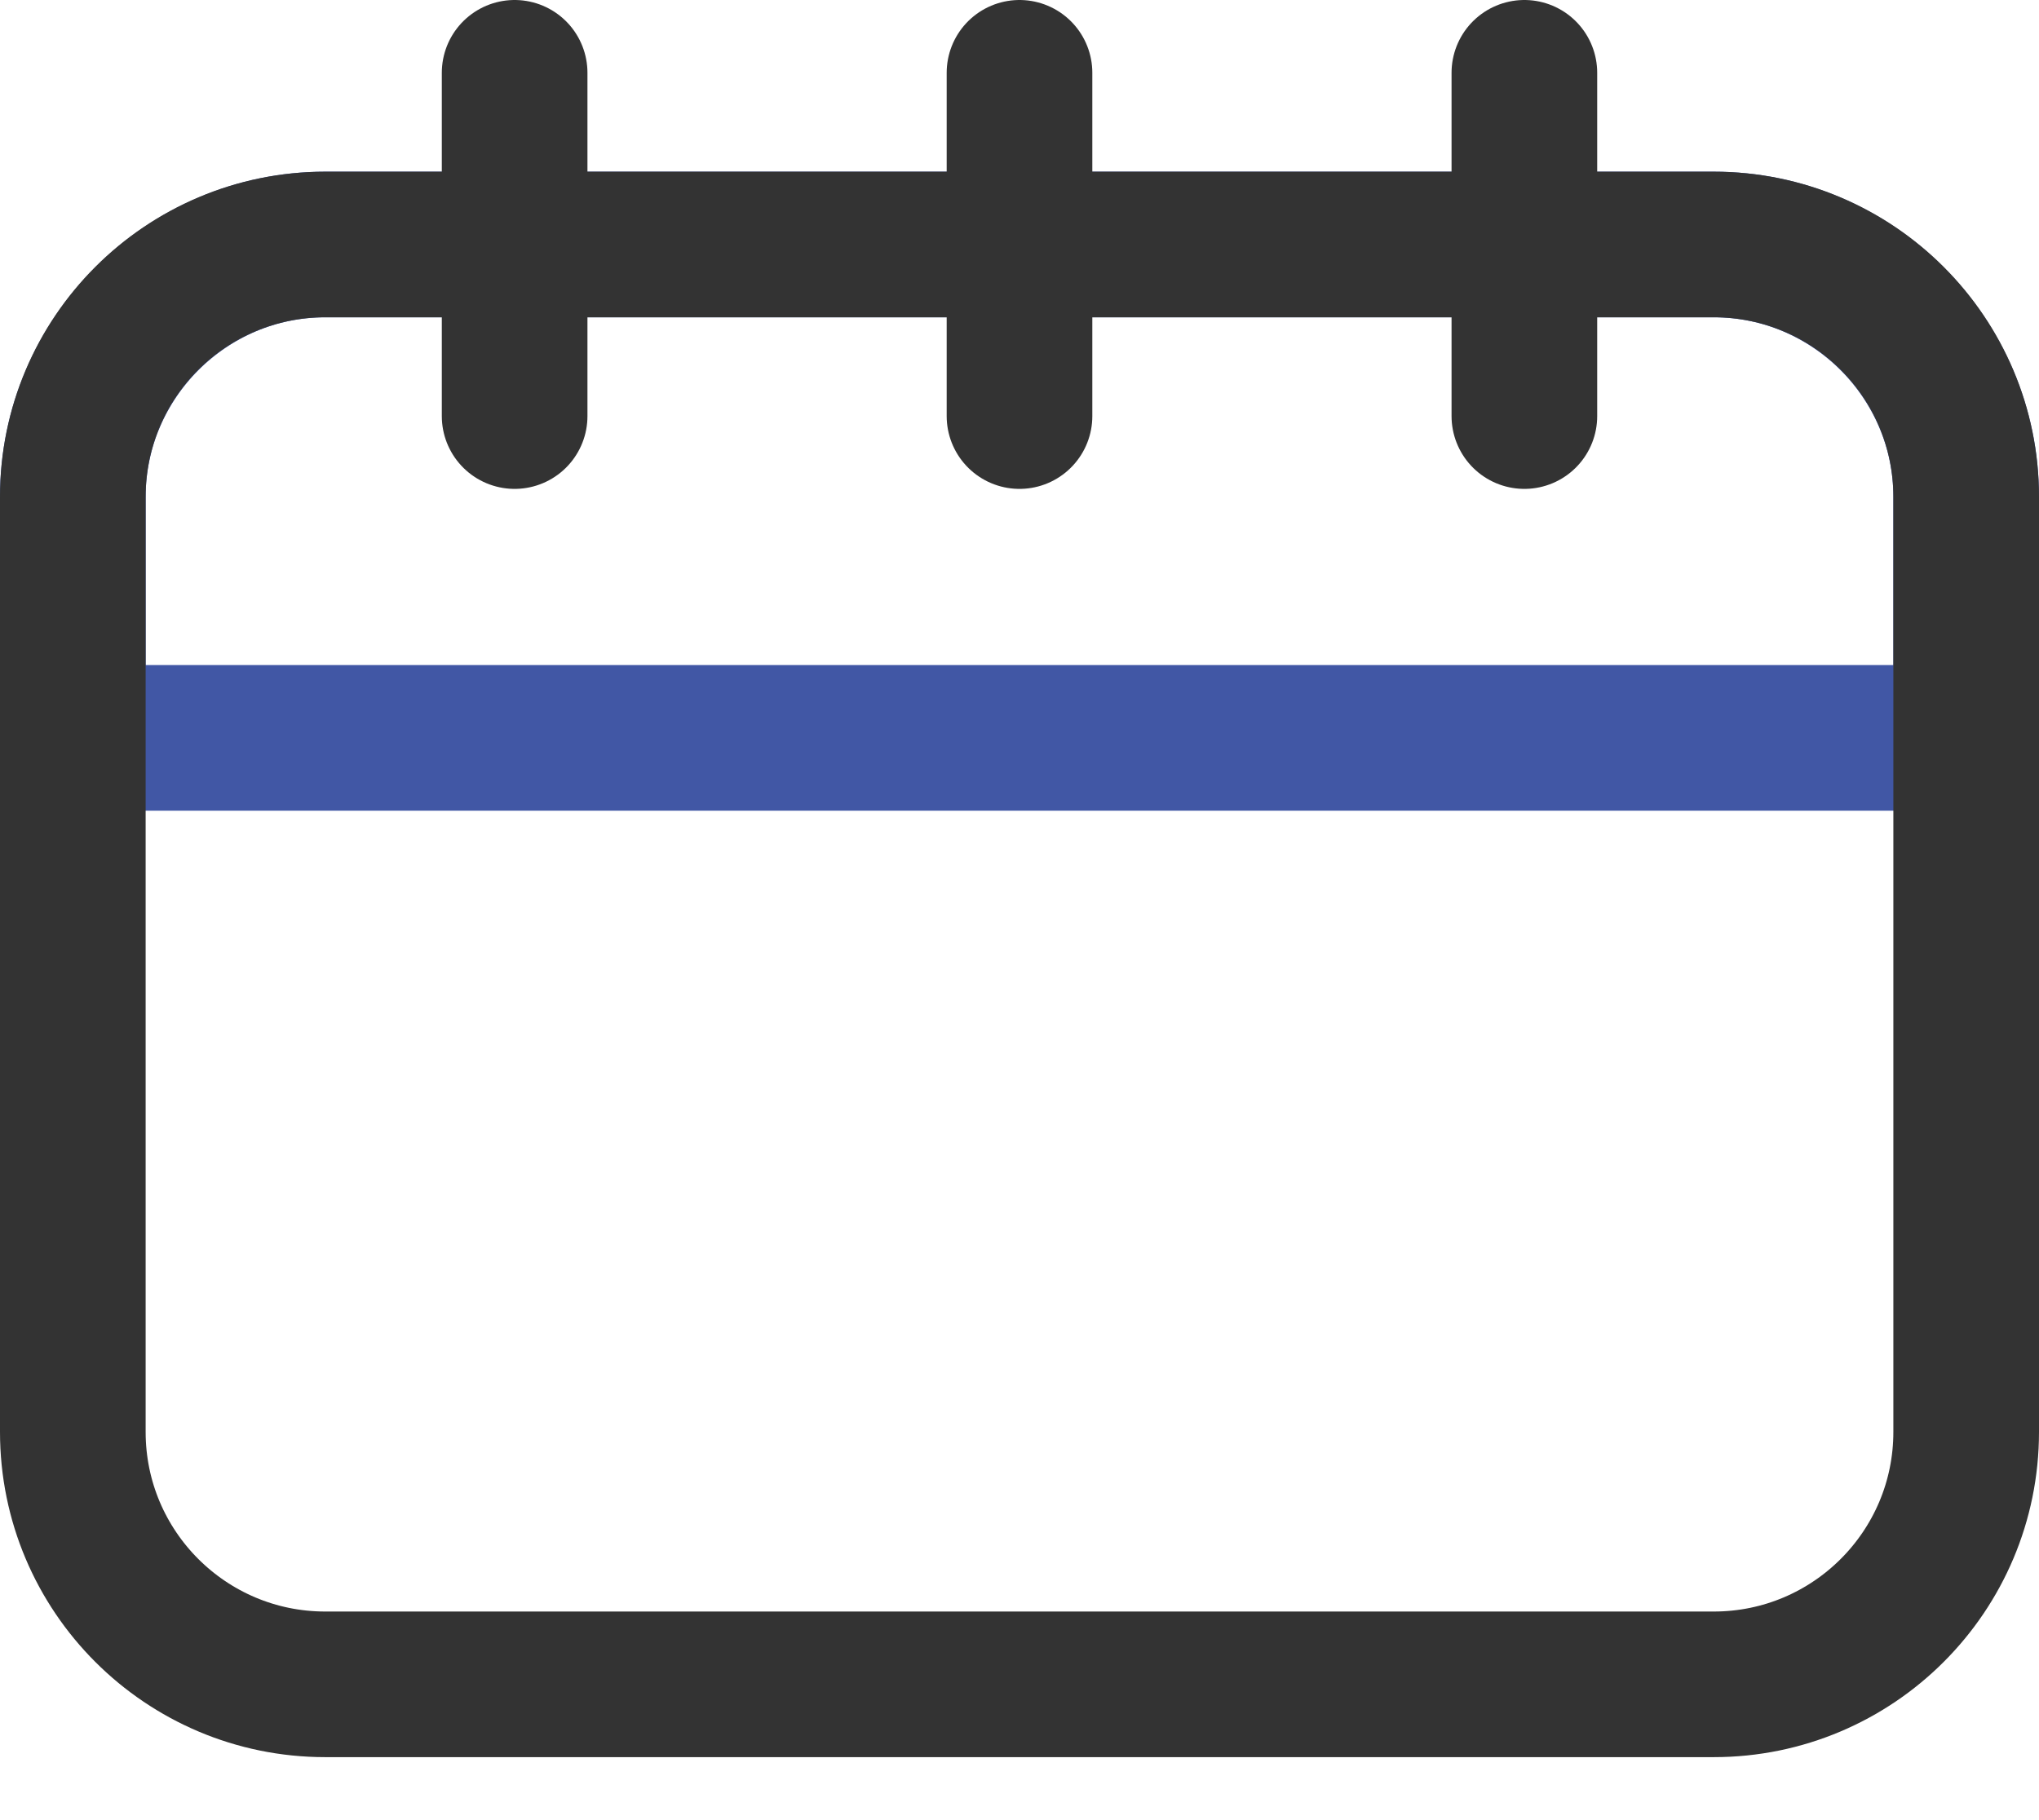 <svg width="28" height="25" viewBox="0 0 28 25" fill="none" xmlns="http://www.w3.org/2000/svg">
<g id="Group">
<path id="Vector" d="M4.467 3.358H23.533C25.44 3.358 27 4.918 27 6.824V10.135H1V6.824C1 4.918 2.56 3.358 4.467 3.358Z" stroke="#4157A5" stroke-width="2" stroke-linecap="round" stroke-linejoin="round"/>
<path id="Vector_2" d="M7.067 5.715V1" stroke="#333333" stroke-width="2" stroke-linecap="round" stroke-linejoin="round"/>
<path id="Vector_3" d="M20.933 5.715V1" stroke="#333333" stroke-width="2" stroke-linecap="round" stroke-linejoin="round"/>
<path id="Vector_4" d="M14 5.715V1" stroke="#333333" stroke-width="2" stroke-linecap="round" stroke-linejoin="round"/>
<path id="Vector_5" d="M23.533 3.358H4.467C2.552 3.358 1 4.91 1 6.824V19.668C1 21.583 2.552 23.135 4.467 23.135H23.533C25.448 23.135 27 21.583 27 19.668V6.824C27 4.91 25.448 3.358 23.533 3.358Z" stroke="#333333" stroke-width="2" stroke-linecap="round" stroke-linejoin="round"/>
</g>
</svg>
